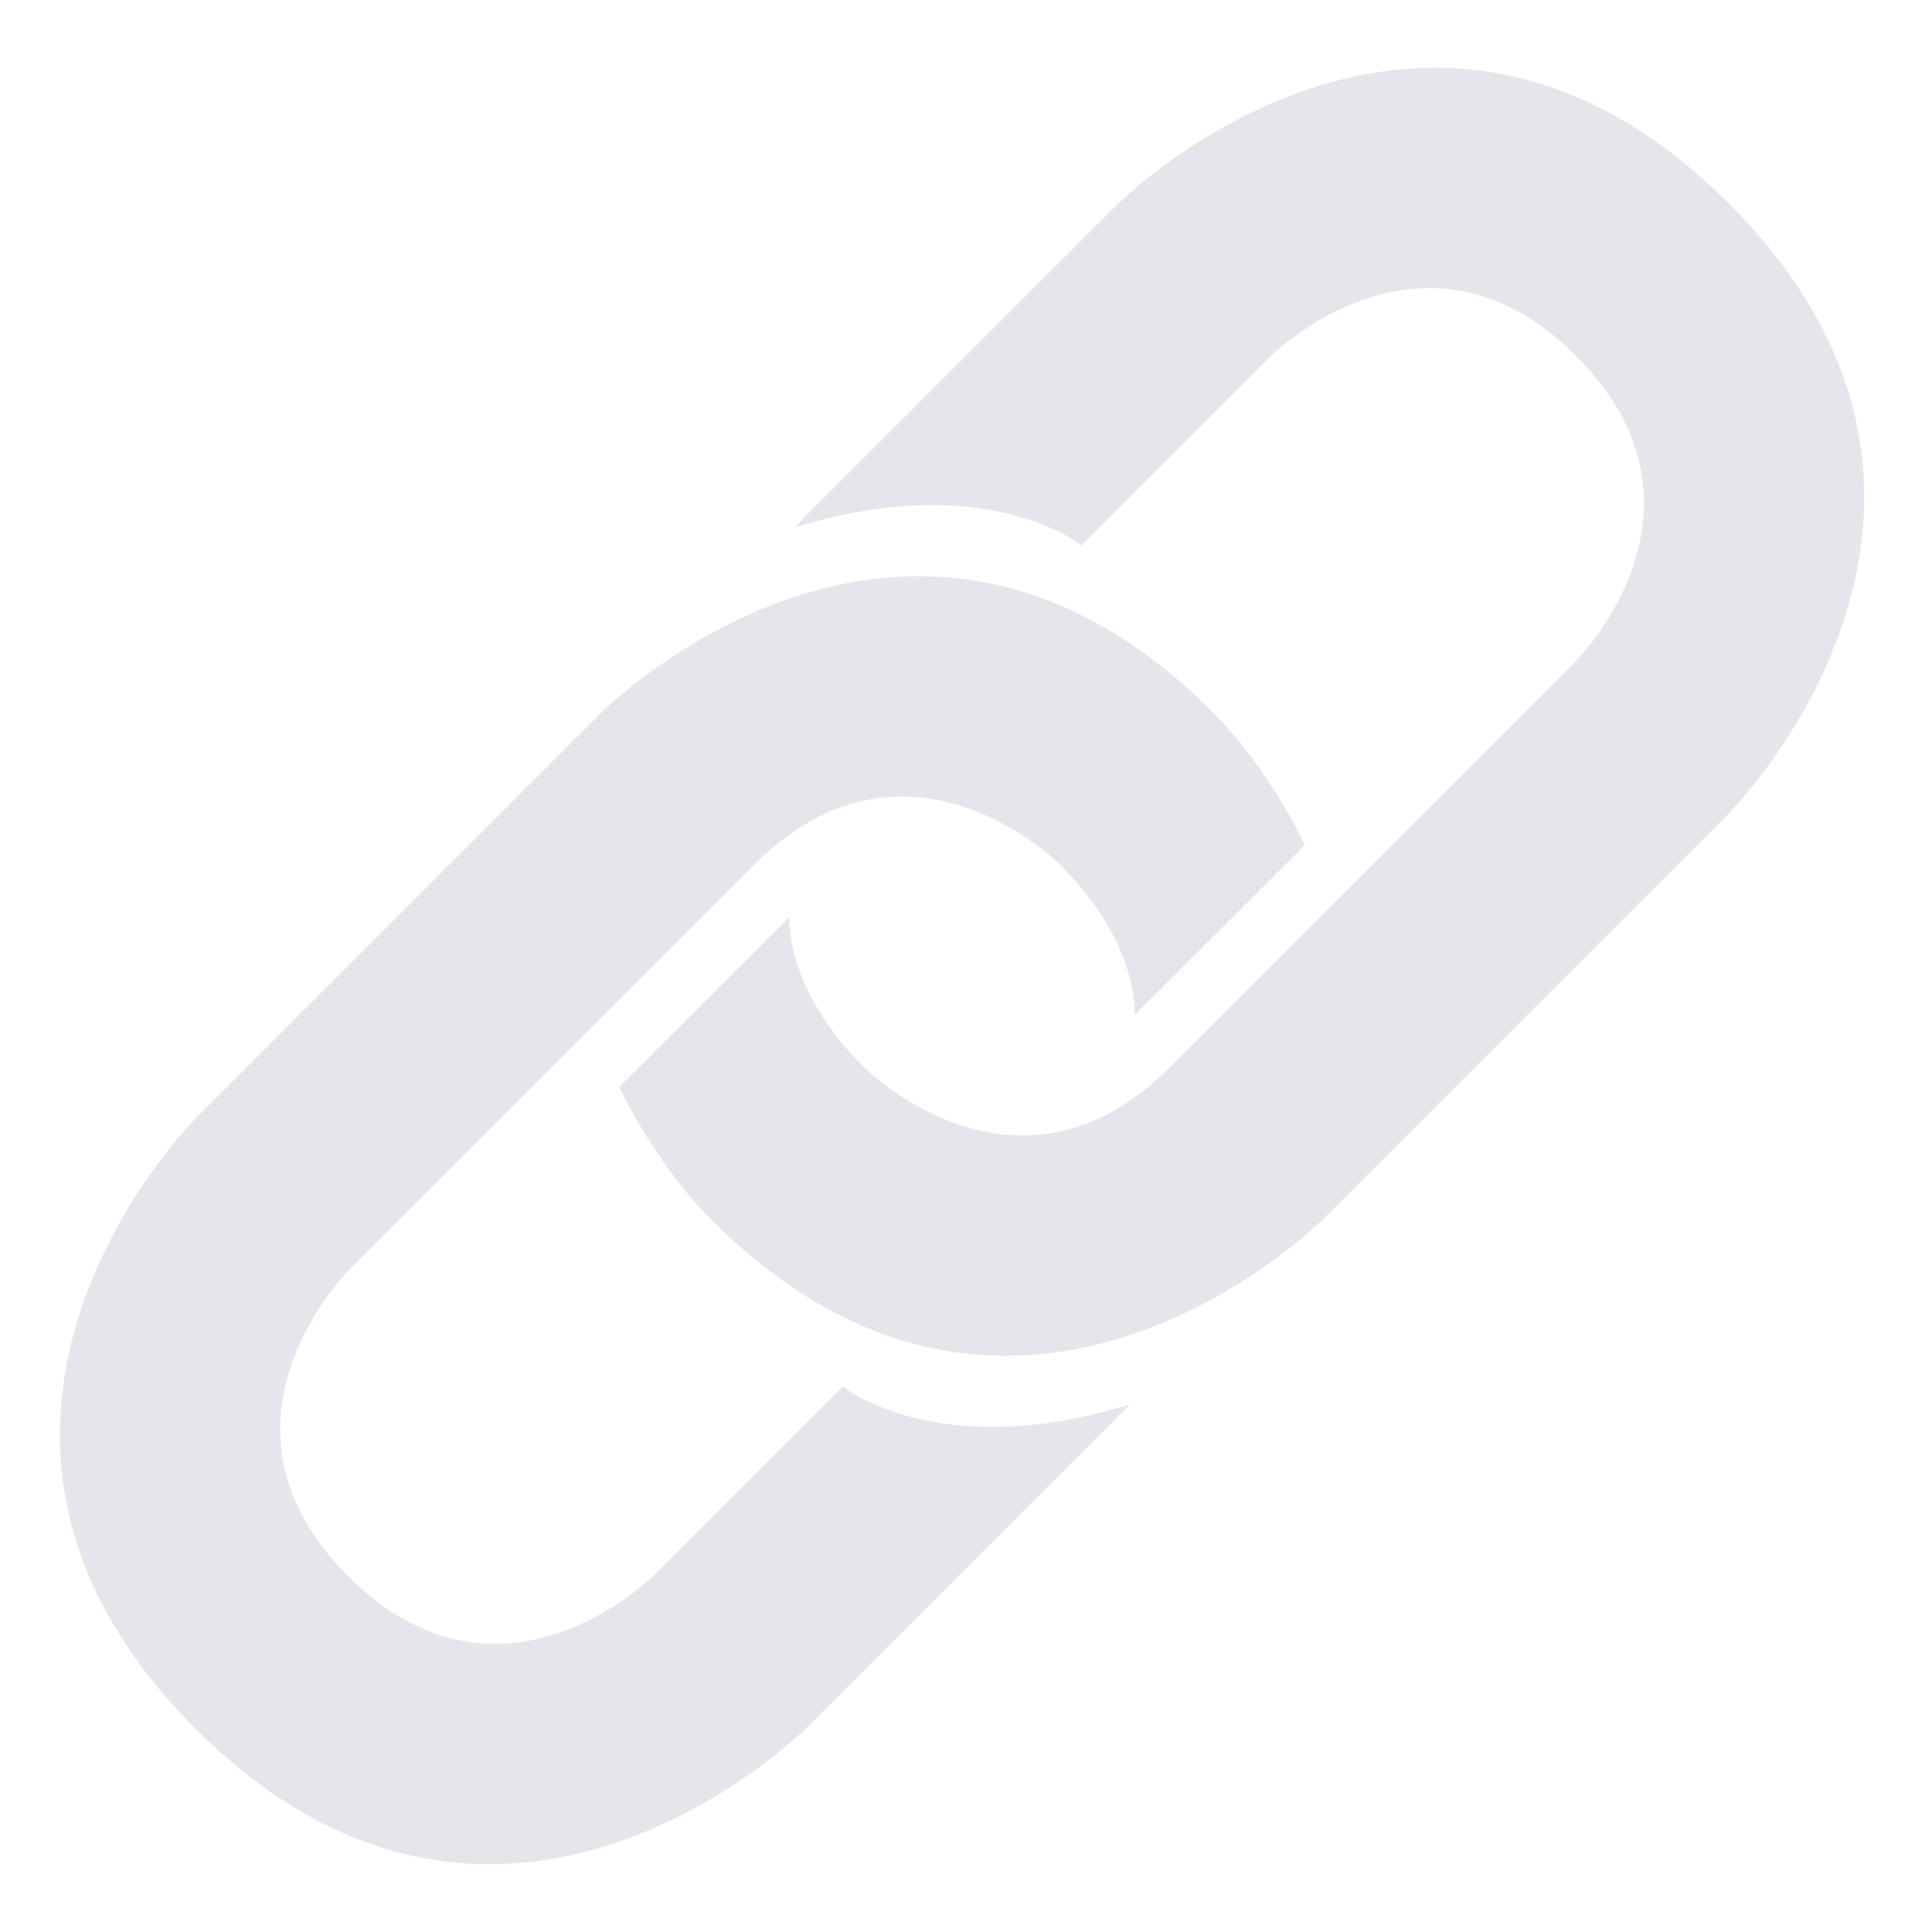 <svg fill="#E4E6EB" width="20px" height="20px" xmlns="http://www.w3.org/2000/svg" viewBox="0 0 47.5 47.5"><defs><clipPath id="a"><path d="M0 38h38V0H0v38Z"/></clipPath></defs><g  clip-path="url(#a)" transform="matrix(1.25 0 0 -1.25 0 47.5)"><path d="m16 28 6 6s6 6 12 0 0-12 0-12l-8-8s-6-6-12 0c-1.125 1.125-1.822 2.62-1.822 2.62l3.353 3.348S15.396 18.604 17 17c0 0 3-3 6 0l8 8s3 3 0 6-6 0-6 0l-3.729-3.729s-1.854 1.521-5.646.354L16 28Z"/><path d="m21.845 10-6-6s-6-6-12 0 0 12 0 12l8 8s6 6 12 0c1.125-1.125 1.822-2.62 1.822-2.62l-3.353-3.349s.135 1.365-1.469 2.969c0 0-3 3-6 0l-8-8s-3-3 0-6 6 0 6 0l3.729 3.729s1.854-1.52 5.646-.354L21.845 10Z"/></g></svg>